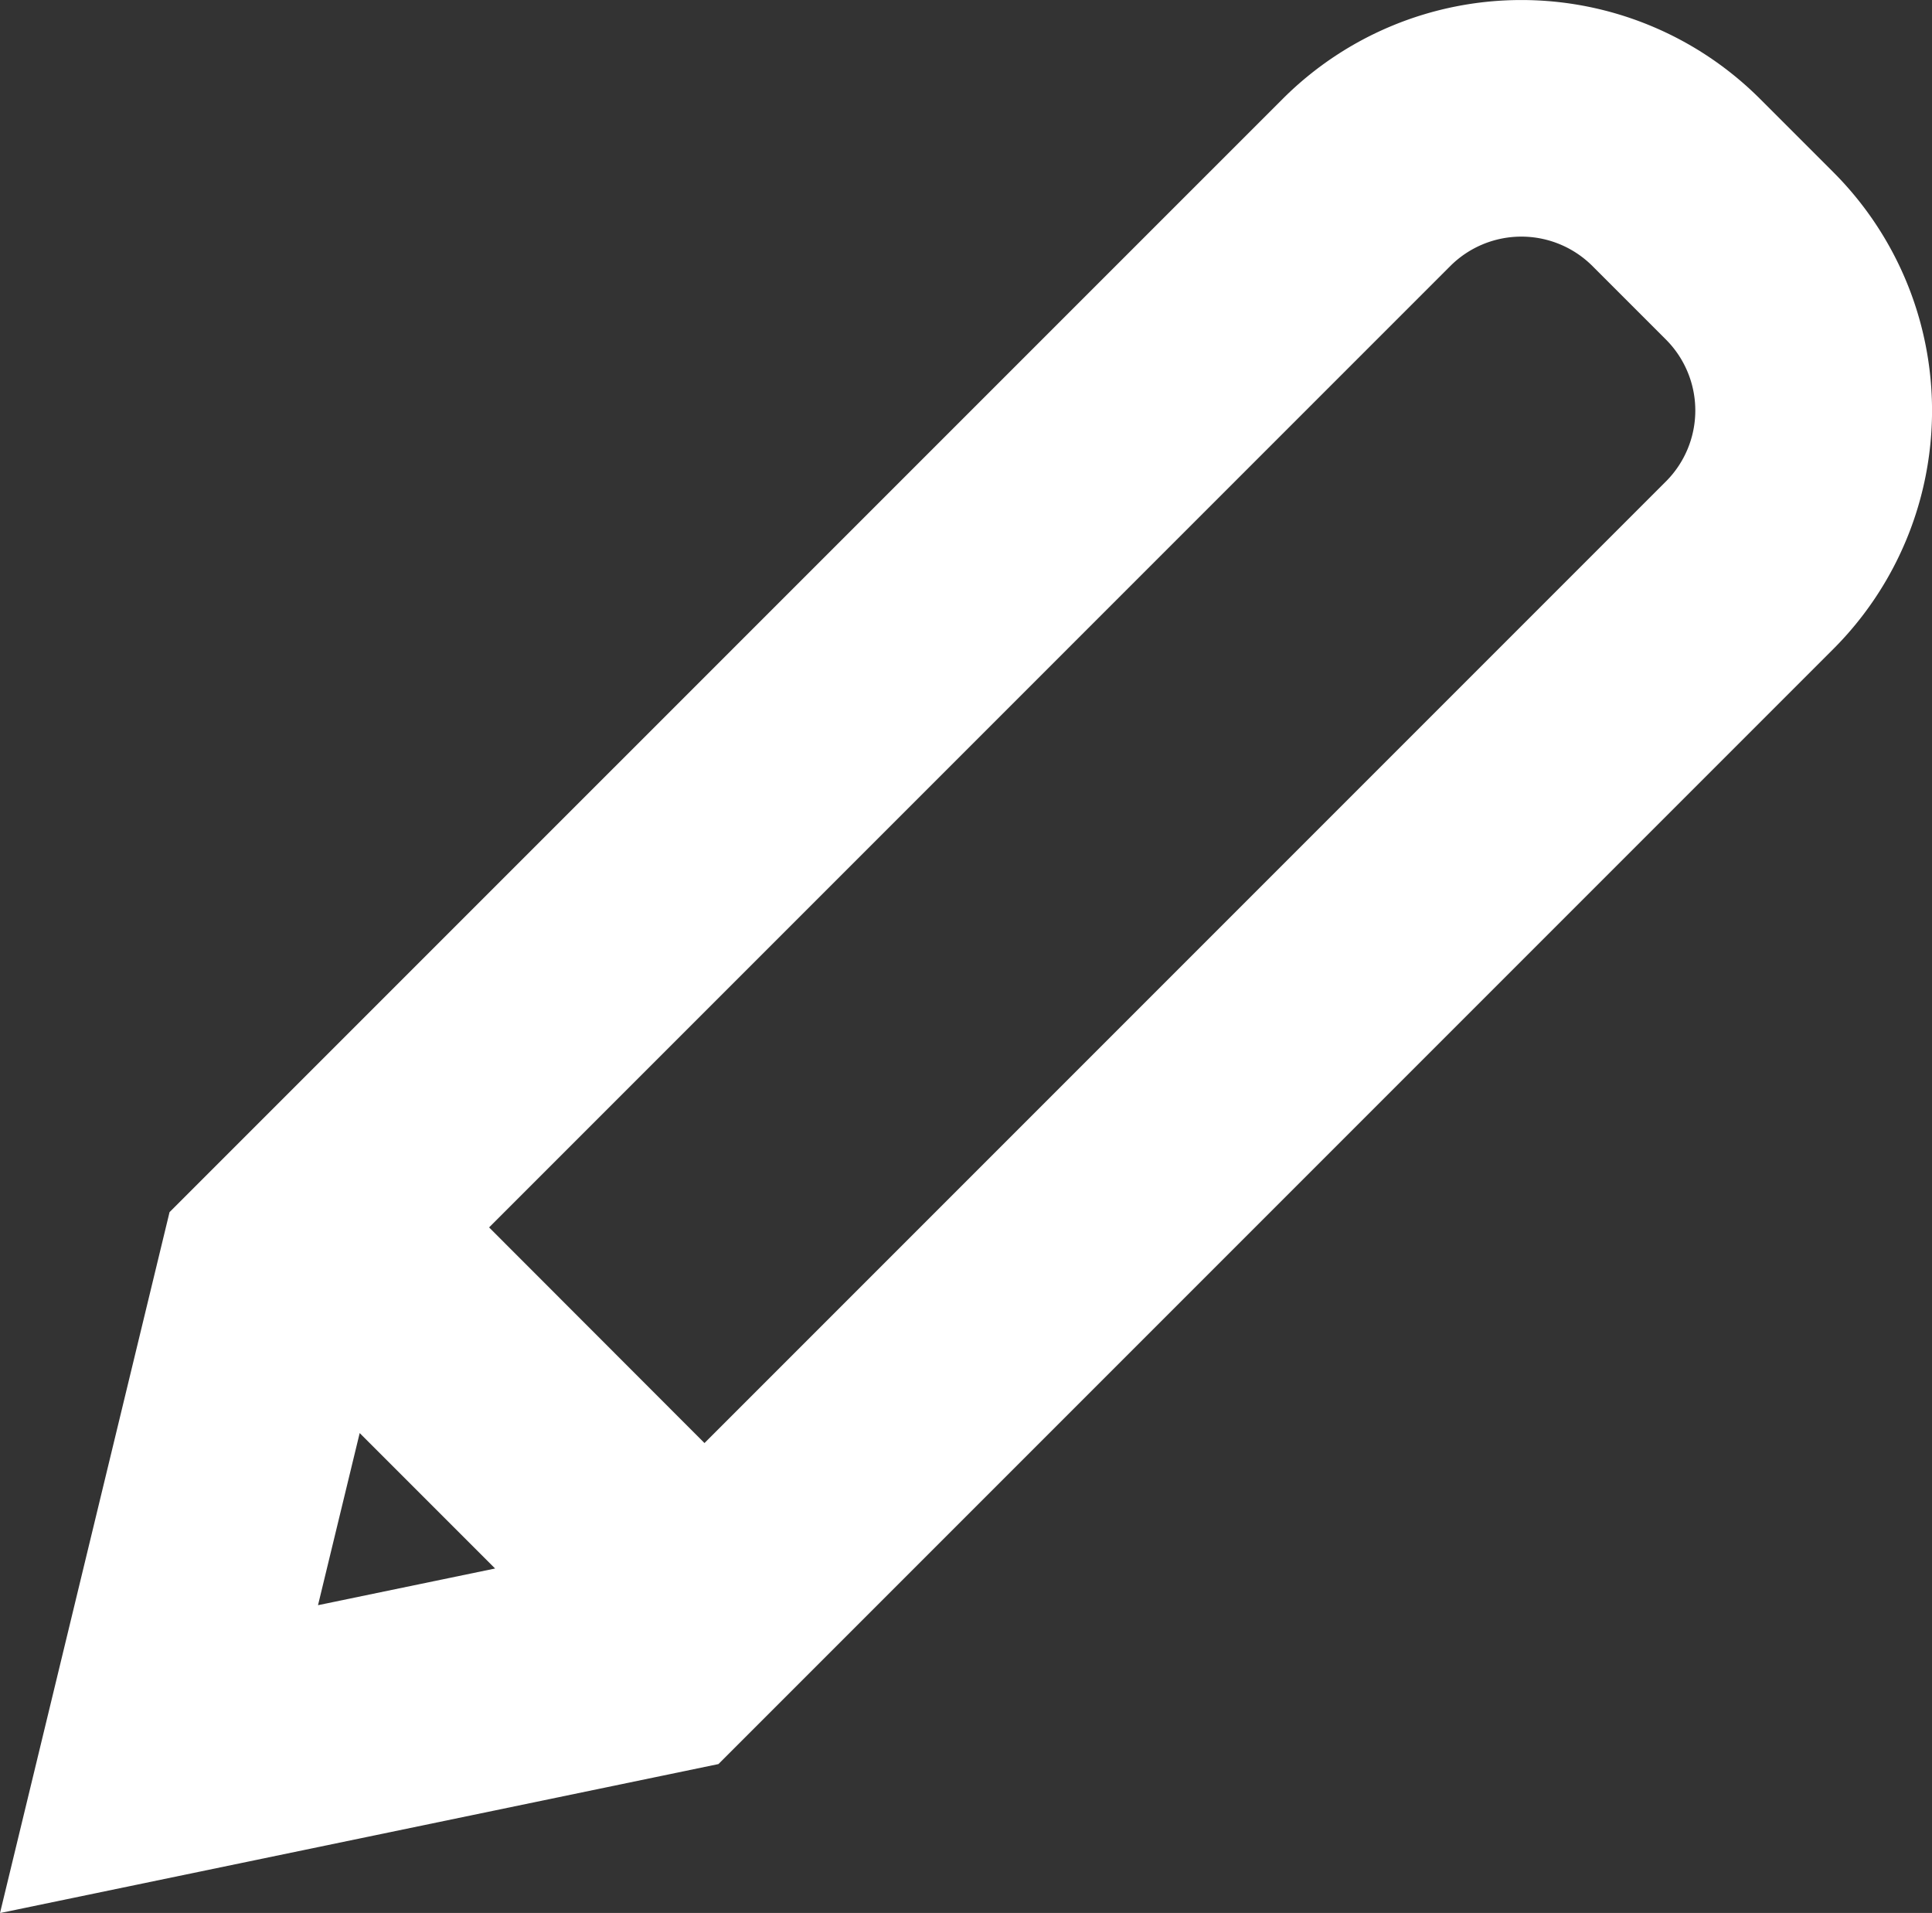 <svg xmlns="http://www.w3.org/2000/svg" width="18.961" height="18.771" viewBox="0 0 18.961 18.771"><rect x="0" y="0" width="18.961" height="18.771" fill="#333333" stroke="none"/><defs><style>.a{fill:#fff;}</style></defs><path class="a" d="M112.644,48.045l-.721-.721h0a3.313,3.313,0,0,0-4.68,0L96.316,58.25l-1.664,6.878,7.051-1.462,10.941-10.941a3.309,3.309,0,0,0,0-4.68ZM98.182,60.418l1.329,1.329-1.738.36ZM111,51.082l-9.434,9.434L99.452,58.4l9.434-9.434a.987.987,0,0,1,1.394,0l.721.721a.985.985,0,0,1,0,1.394Z" transform="translate(-94.652 -46.356)"/></svg>